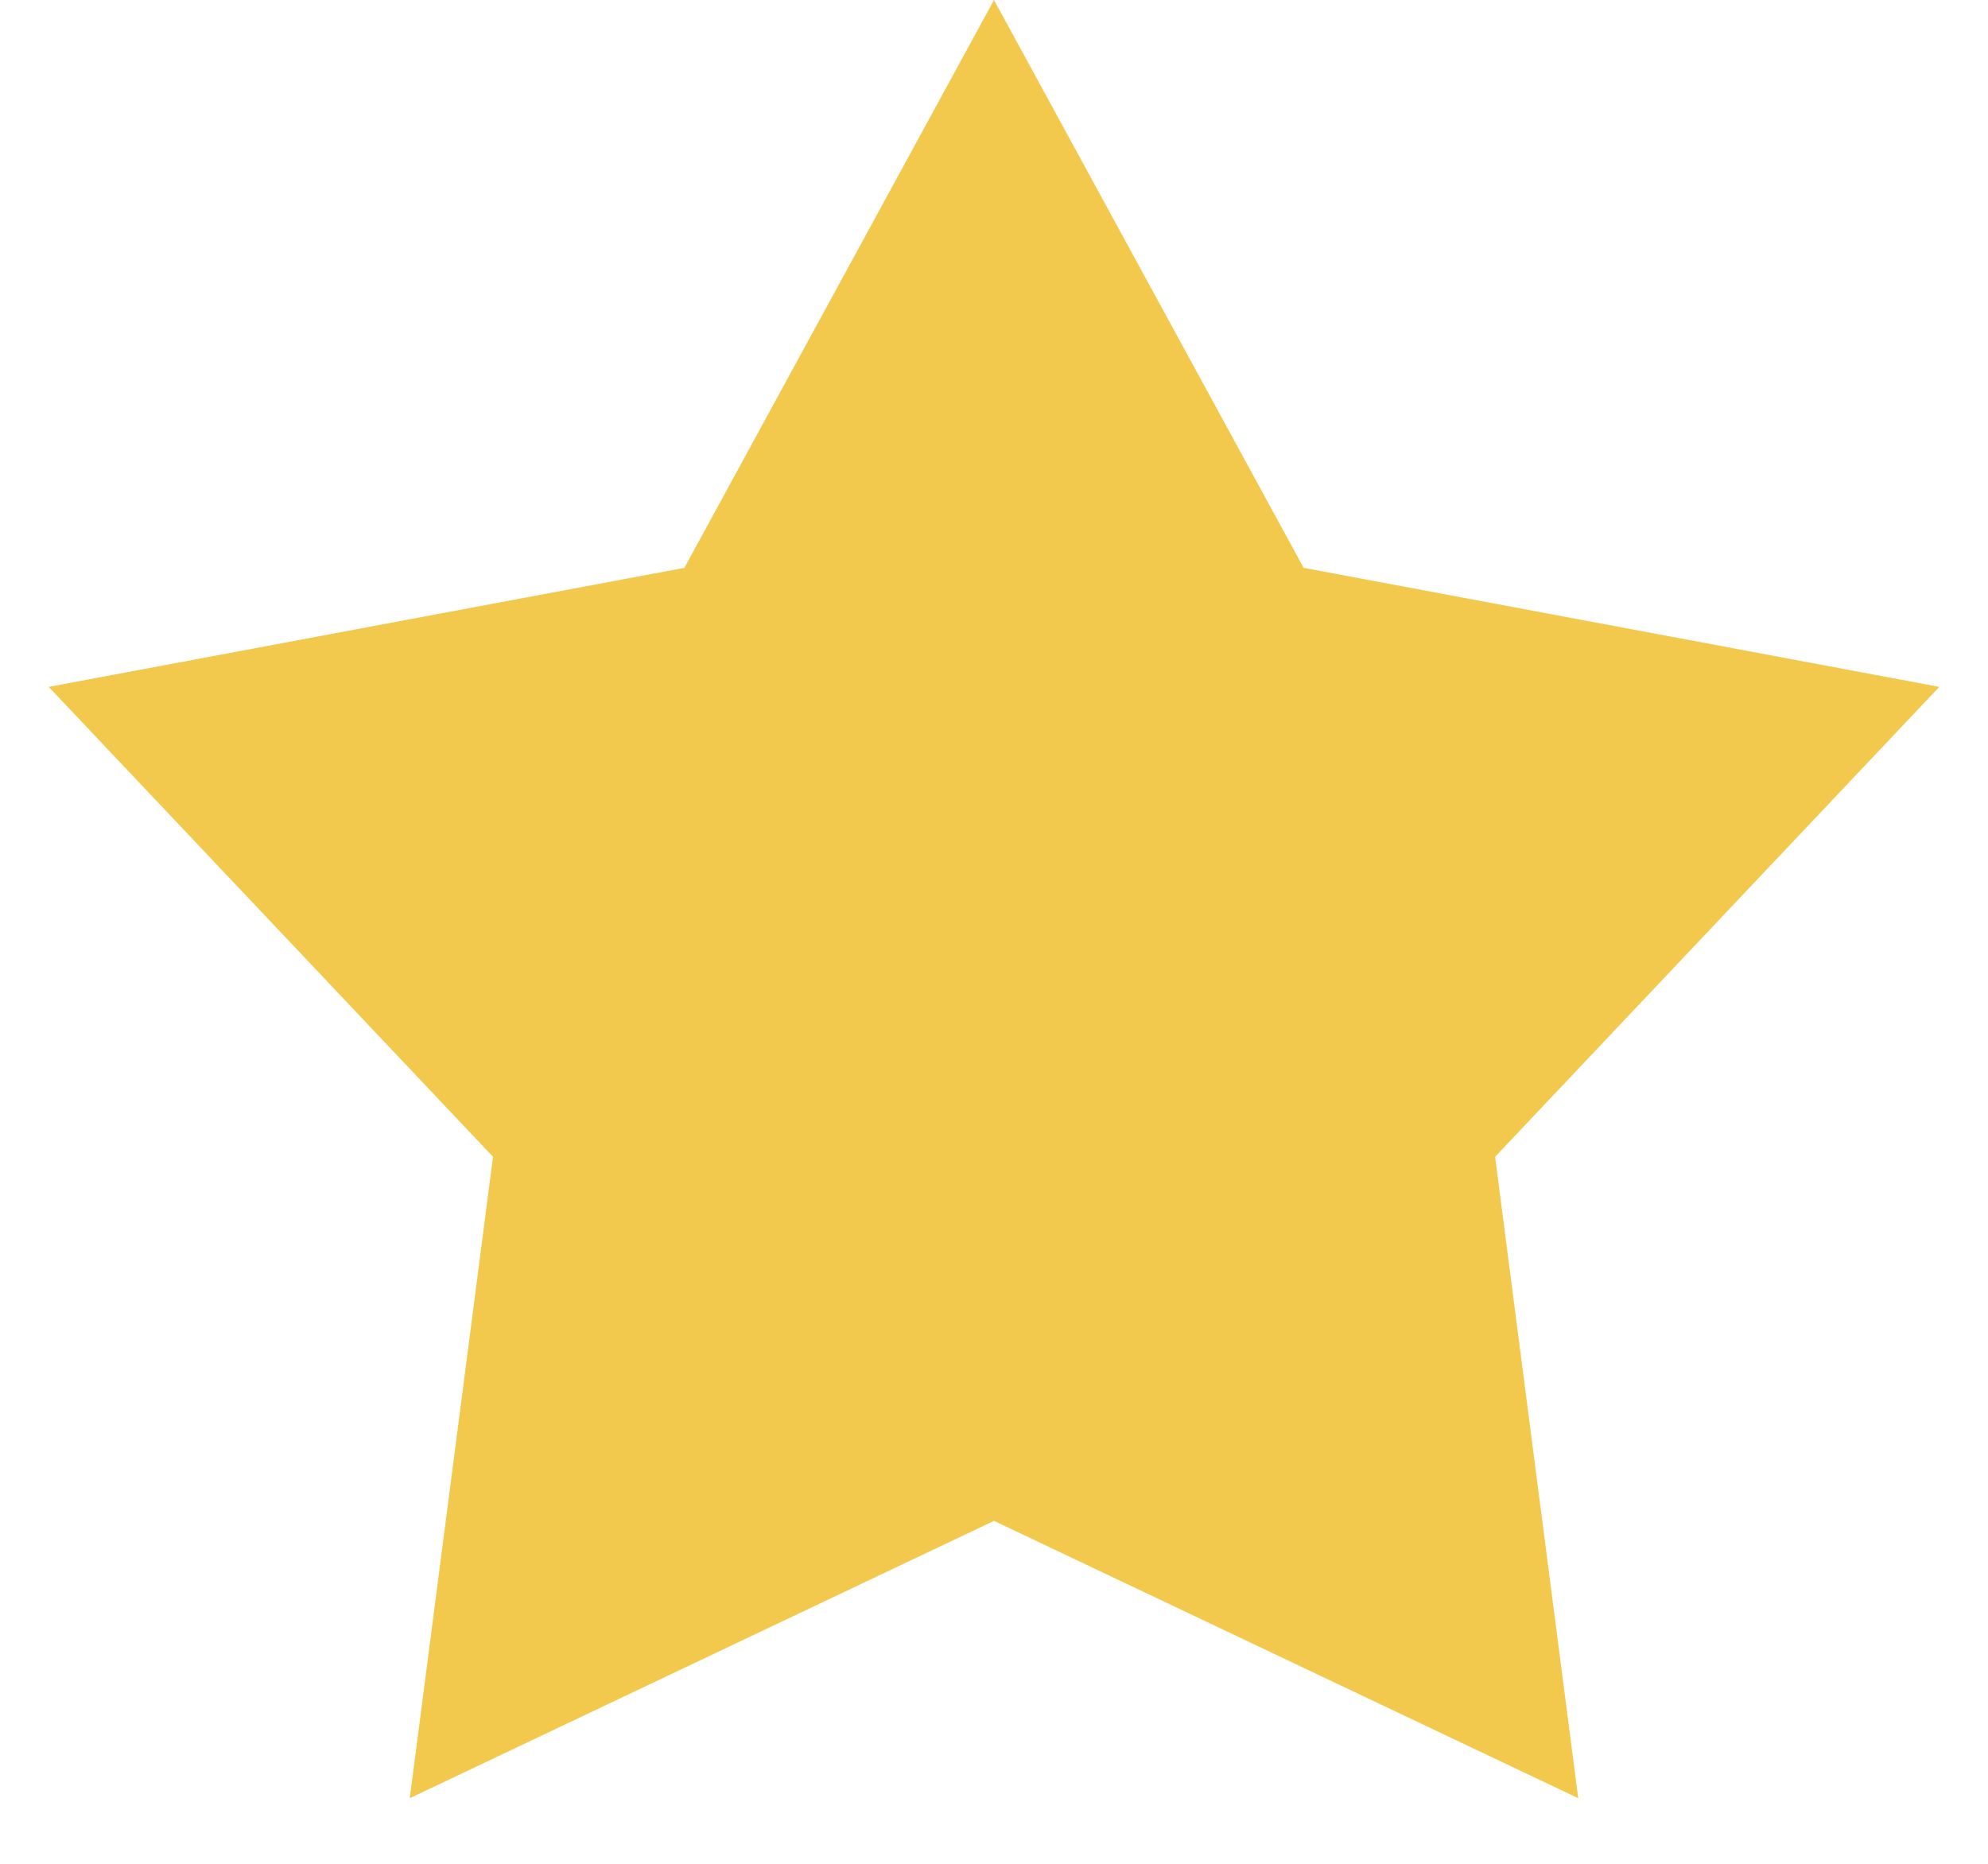 <svg width="16" height="15" viewBox="0 0 16 15" fill="none" xmlns="http://www.w3.org/2000/svg">
<path d="M8 0L10.492 4.57L15.608 5.528L12.033 9.31L12.702 14.472L8 12.24L3.298 14.472L3.968 9.31L0.392 5.528L5.508 4.57L8 0Z" fill="#F2C94C"/>
</svg>
